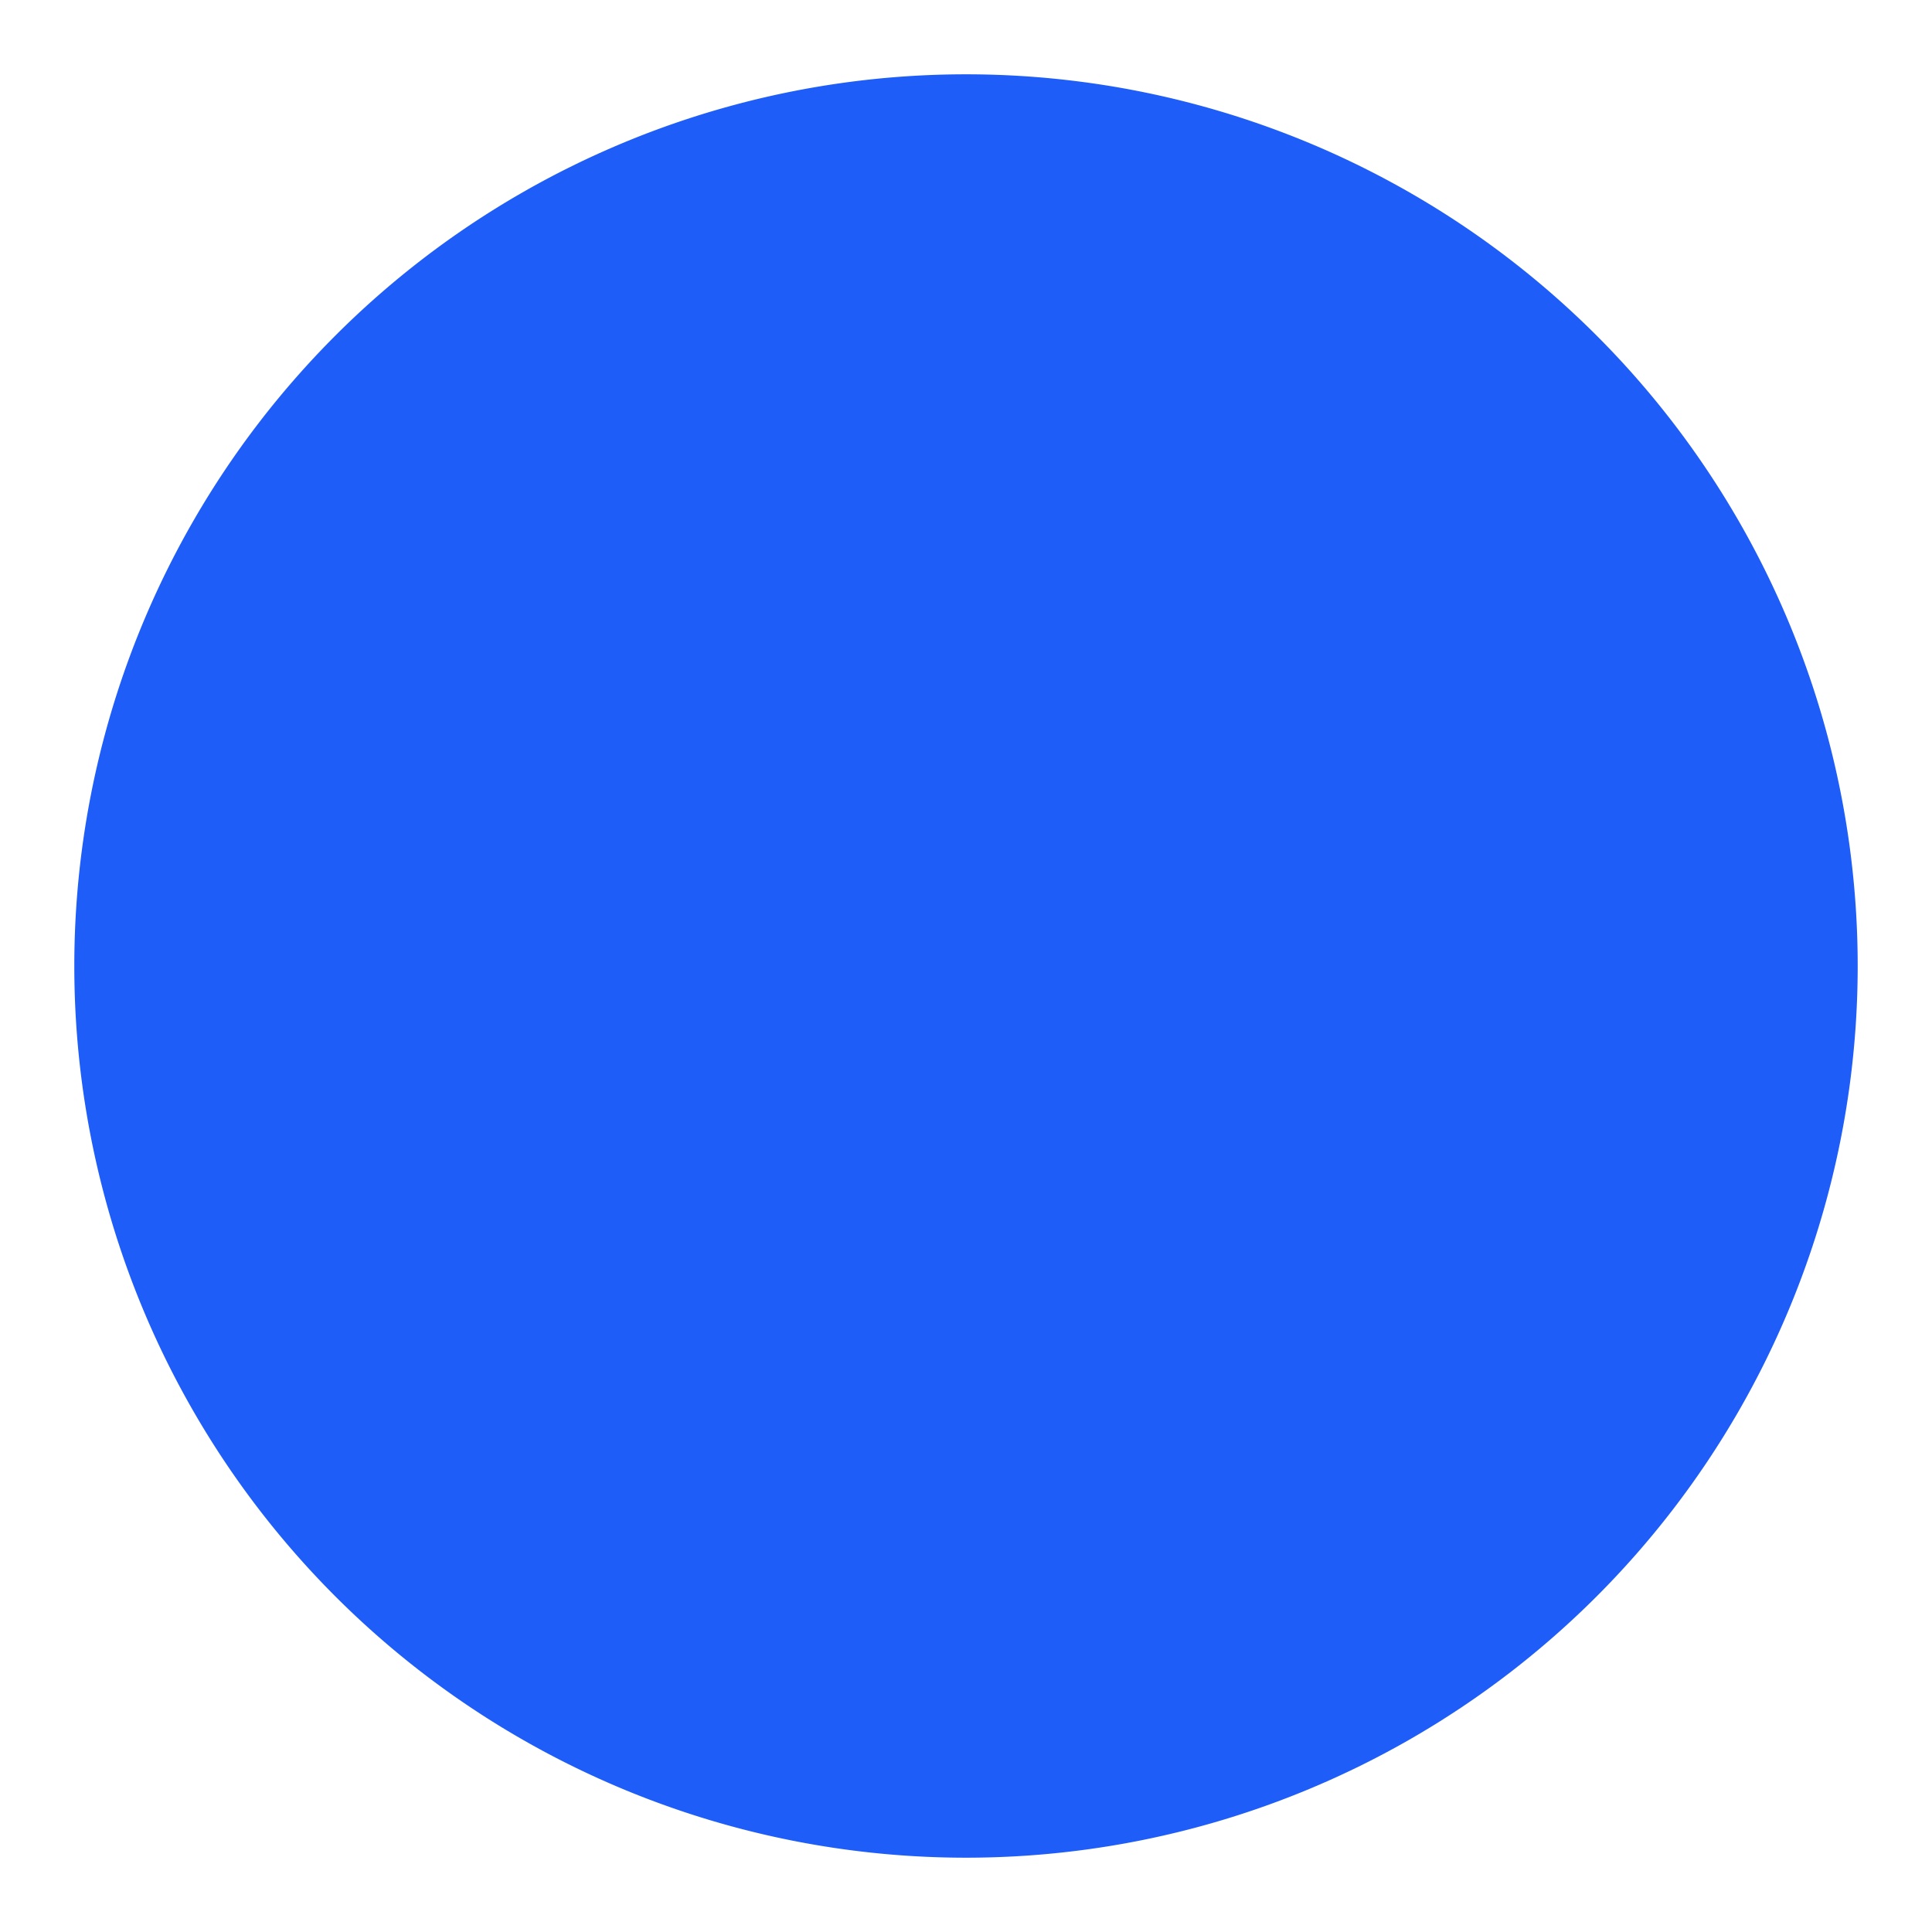 ﻿<?xml version="1.0" encoding="utf-8"?>
<svg version="1.1" xmlns:xlink="http://www.w3.org/1999/xlink" width="26px" height="26px" viewBox="366 461  26 26" xmlns="http://www.w3.org/2000/svg">
  <path d="M 367 474  A 12 12 0 0 1 379 462 A 12 12 0 0 1 391 474 A 12 12 0 0 1 379 486 A 12 12 0 0 1 367 474 Z " fill-rule="nonzero" fill="#1e5df8" stroke="none" />
</svg>